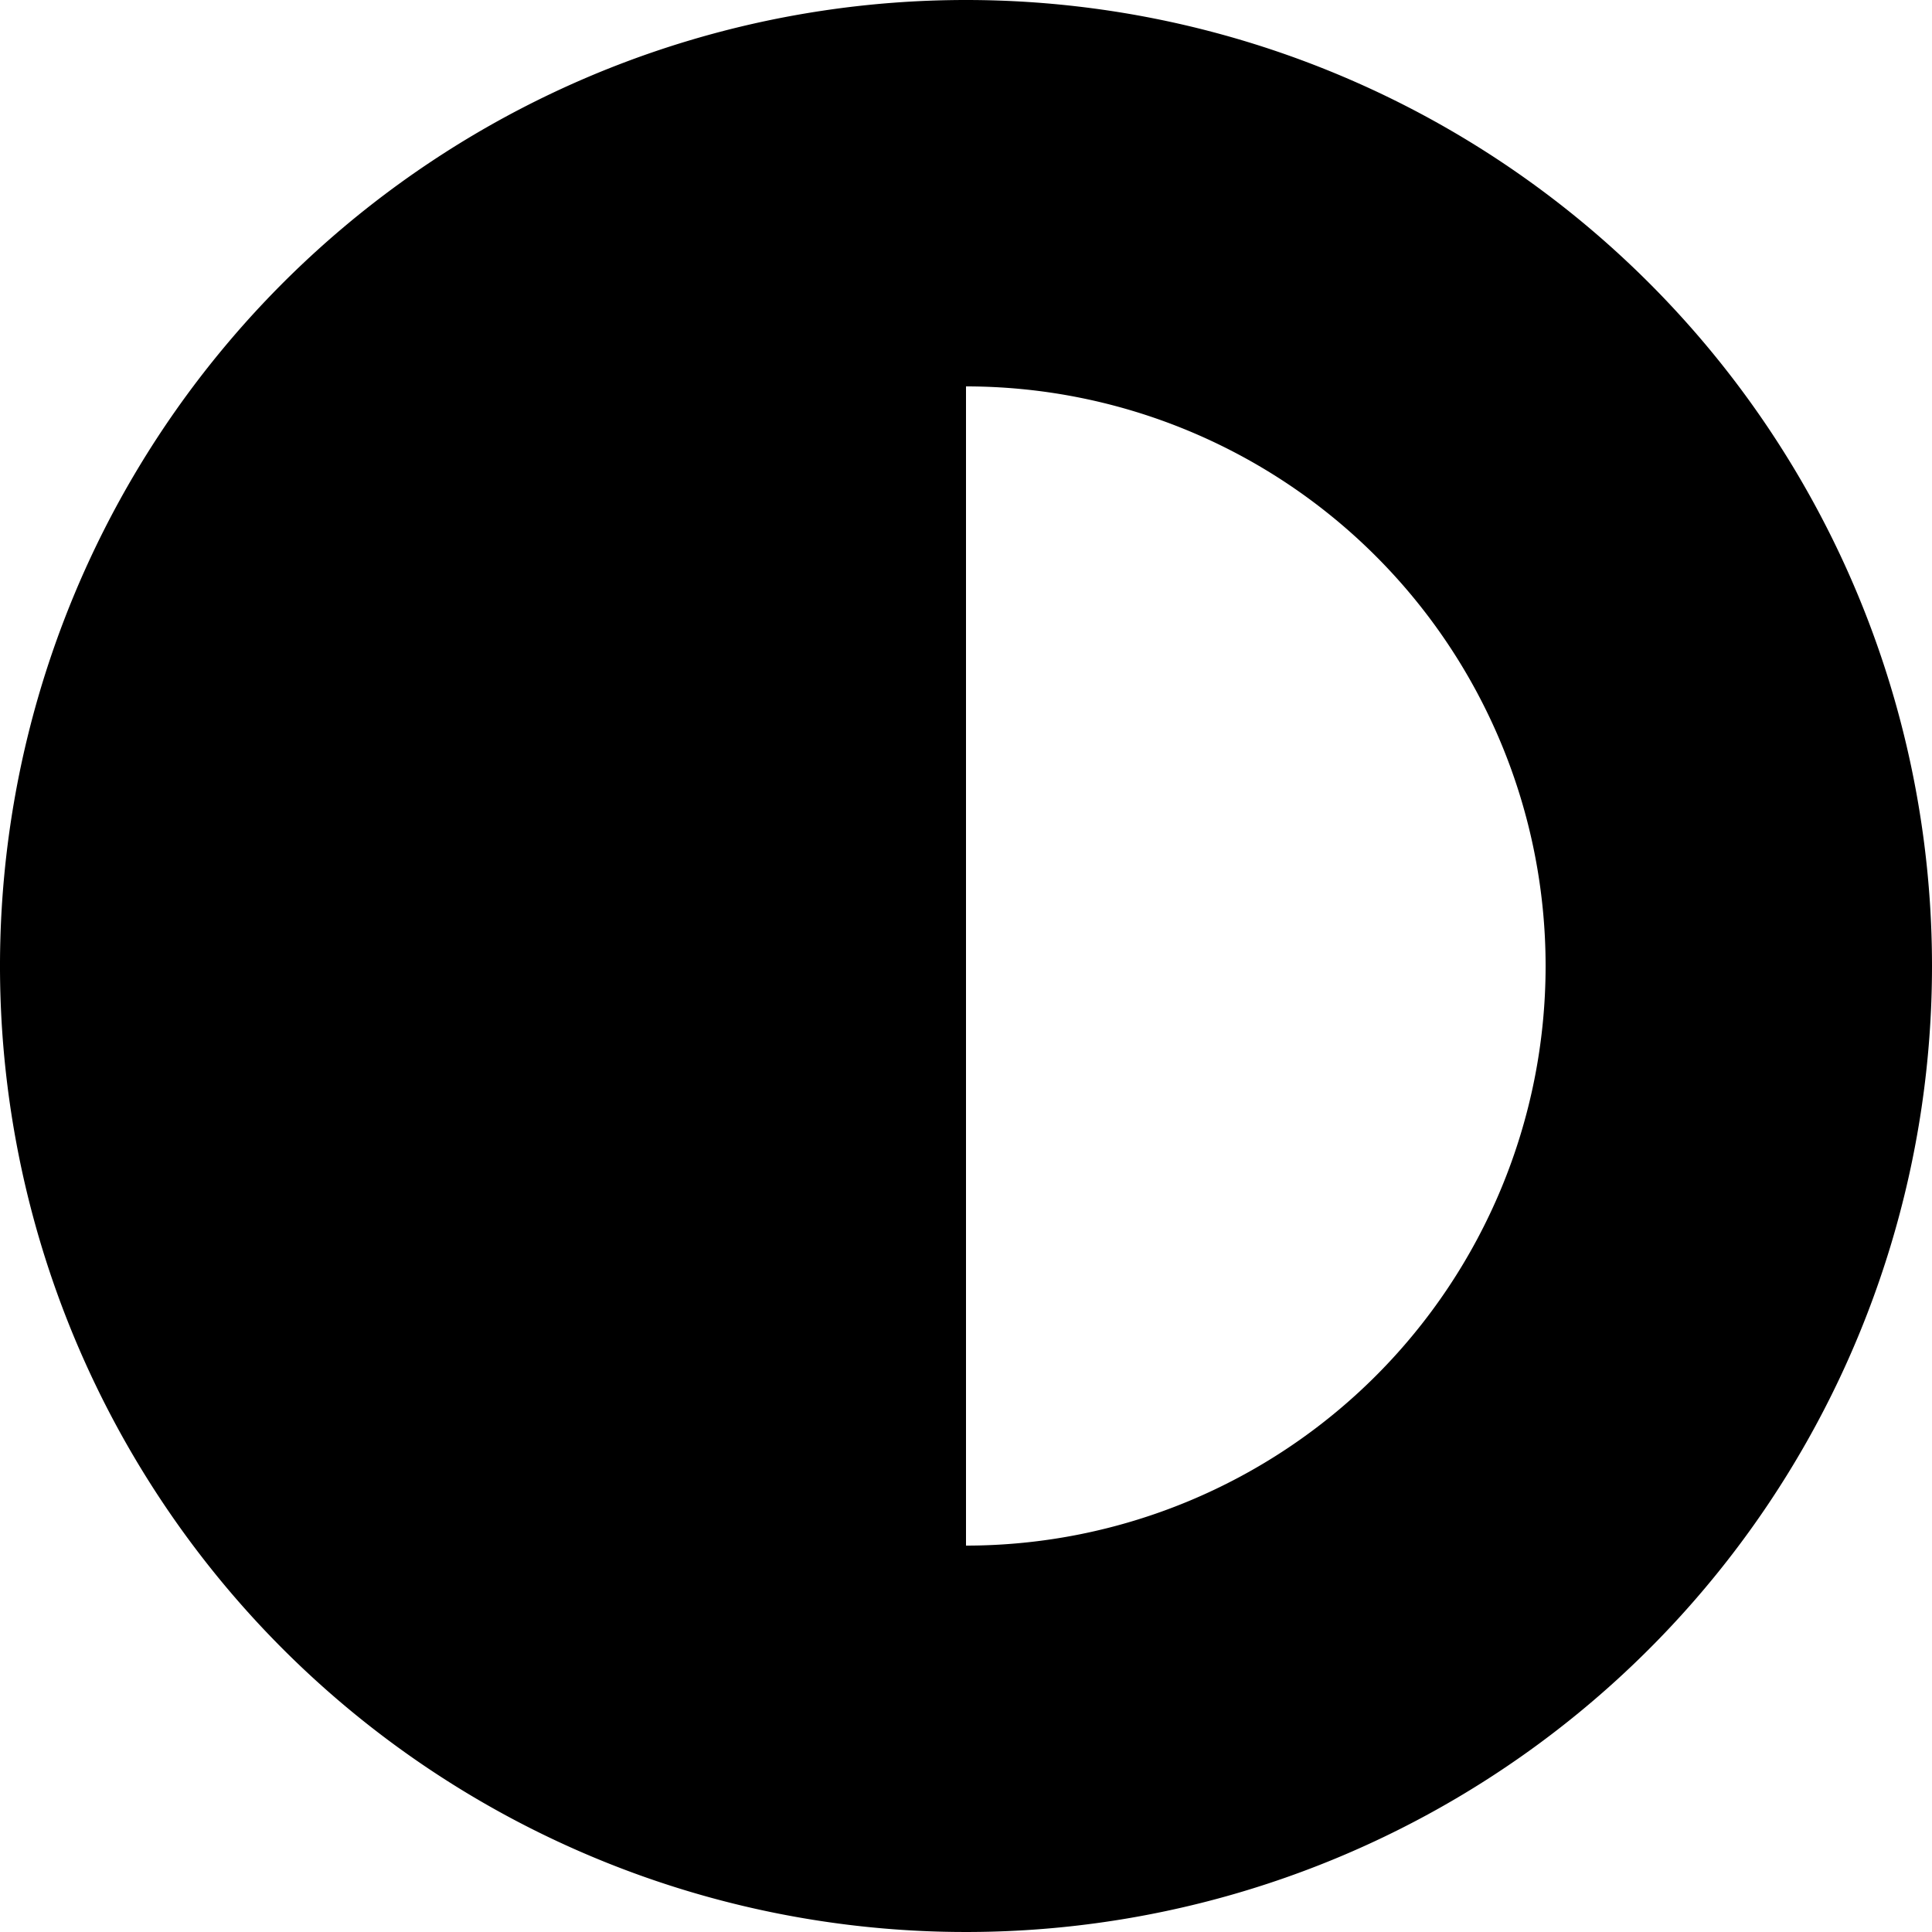<svg data-tags="pulse, status, indicator, donut, circle,draft" xmlns="http://www.w3.org/2000/svg" viewBox="0 0 14 14"><path d="M7 0a7 7 0 107 7 7 7 0 00-7-7zm0 11.2V7.175 2.8a4.2 4.2 0 010 8.4z"/></svg>
